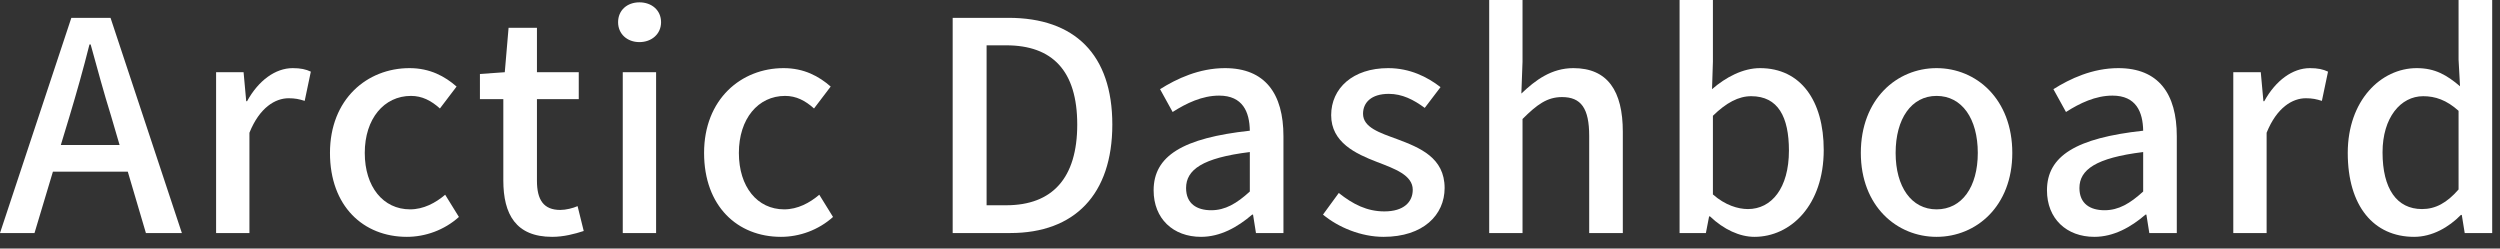 <svg width="171" height="17" viewBox="0 0 171 17" fill="none" xmlns="http://www.w3.org/2000/svg">
<rect x="0" y="0" width="171" height="17" fill="#333333" stroke="none"/>
<path d="M4.16 9.92L4.76 7.94C5.24 6.34 5.7 4.72 6.12 3.04H6.2C6.66 4.7 7.1 6.34 7.6 7.94L8.18 9.92H4.16ZM9.98 15.94H12.44L7.56 1.22H4.88L0 15.94H2.36L3.62 11.74H8.74L9.98 15.94Z" fill="white"/>
<path d="M14.781 15.94H17.061V9.08C17.761 7.34 18.841 6.72 19.741 6.72C20.181 6.72 20.461 6.78 20.841 6.9L21.261 4.9C20.921 4.74 20.561 4.66 20.021 4.66C18.841 4.66 17.681 5.5 16.901 6.92H16.841L16.661 4.94H14.781V15.94Z" fill="white"/>
<path d="M27.83 16.2C29.09 16.2 30.39 15.74 31.39 14.84L30.45 13.32C29.79 13.88 28.97 14.32 28.05 14.32C26.21 14.32 24.95 12.78 24.95 10.46C24.95 8.12 26.27 6.56 28.11 6.56C28.87 6.56 29.49 6.88 30.09 7.42L31.23 5.92C30.43 5.22 29.41 4.66 28.01 4.66C25.11 4.66 22.57 6.78 22.57 10.46C22.57 14.1 24.85 16.2 27.83 16.2Z" fill="white"/>
<path d="M37.767 16.2C38.567 16.2 39.307 16 39.927 15.8L39.507 14.1C39.187 14.24 38.707 14.36 38.327 14.36C37.187 14.36 36.727 13.68 36.727 12.36V6.78H39.587V4.94H36.727V1.9H34.787L34.527 4.94L32.827 5.06V6.78H34.427V12.34C34.427 14.66 35.287 16.2 37.767 16.2Z" fill="white"/>
<path d="M42.597 15.94H44.877V4.94H42.597V15.94ZM43.737 2.88C44.577 2.88 45.217 2.32 45.217 1.52C45.217 0.7 44.577 0.16 43.737 0.16C42.897 0.16 42.277 0.7 42.277 1.52C42.277 2.32 42.897 2.88 43.737 2.88Z" fill="white"/>
<path d="M53.419 16.2C54.679 16.2 55.979 15.74 56.979 14.84L56.039 13.32C55.379 13.88 54.559 14.32 53.639 14.32C51.799 14.32 50.539 12.78 50.539 10.46C50.539 8.12 51.859 6.56 53.699 6.56C54.459 6.56 55.079 6.88 55.679 7.42L56.819 5.92C56.019 5.22 54.999 4.66 53.599 4.66C50.699 4.66 48.159 6.78 48.159 10.46C48.159 14.1 50.439 16.2 53.419 16.2Z" fill="white"/>
<path d="M65.163 15.94H69.103C73.503 15.94 76.083 13.3 76.083 8.52C76.083 3.72 73.503 1.22 68.983 1.22H65.163V15.94ZM67.483 14.04V3.1H68.823C71.983 3.1 73.683 4.84 73.683 8.52C73.683 12.18 71.983 14.04 68.823 14.04H67.483Z" fill="white"/>
<path d="M82.148 16.2C83.468 16.2 84.648 15.54 85.648 14.68H85.708L85.908 15.94H87.788V9.32C87.788 6.4 86.528 4.66 83.788 4.66C82.028 4.66 80.488 5.38 79.348 6.1L80.208 7.66C81.148 7.06 82.228 6.54 83.388 6.54C85.008 6.54 85.468 7.66 85.488 8.94C80.908 9.44 78.908 10.66 78.908 13.02C78.908 14.96 80.248 16.2 82.148 16.2ZM82.848 14.38C81.868 14.38 81.128 13.94 81.128 12.86C81.128 11.62 82.228 10.8 85.488 10.4V13.1C84.588 13.92 83.808 14.38 82.848 14.38Z" fill="white"/>
<path d="M94.632 16.2C97.352 16.2 98.812 14.7 98.812 12.86C98.812 10.78 97.112 10.1 95.572 9.52C94.372 9.08 93.232 8.72 93.232 7.78C93.232 7.02 93.792 6.42 94.992 6.42C95.912 6.42 96.692 6.82 97.452 7.38L98.532 5.96C97.632 5.26 96.432 4.66 94.952 4.66C92.532 4.66 91.052 6.04 91.052 7.88C91.052 9.74 92.732 10.52 94.192 11.08C95.392 11.54 96.632 11.98 96.632 12.98C96.632 13.82 96.012 14.46 94.692 14.46C93.512 14.46 92.552 13.98 91.572 13.2L90.492 14.68C91.552 15.56 93.112 16.2 94.632 16.2Z" fill="white"/>
<path d="M101.861 15.94H104.141V8.14C105.121 7.16 105.821 6.64 106.841 6.64C108.141 6.64 108.701 7.4 108.701 9.3V15.94H111.001V9.02C111.001 6.22 109.961 4.66 107.621 4.66C106.121 4.66 105.021 5.48 104.061 6.4L104.141 4.22V0H101.861V15.94Z" fill="white"/>
<path d="M120.003 16.2C122.483 16.2 124.743 14.04 124.743 10.26C124.743 6.88 123.163 4.66 120.383 4.66C119.223 4.66 118.043 5.28 117.103 6.1L117.163 4.22V0H114.883V15.94H116.683L116.903 14.8H116.963C117.903 15.7 119.003 16.2 120.003 16.2ZM119.563 14.3C118.883 14.3 118.003 14.04 117.163 13.3V7.92C118.083 7.02 118.923 6.58 119.783 6.58C121.623 6.58 122.363 8 122.363 10.3C122.363 12.88 121.163 14.3 119.563 14.3Z" fill="white"/>
<path d="M132.461 16.2C135.181 16.2 137.641 14.1 137.641 10.46C137.641 6.78 135.181 4.66 132.461 4.66C129.741 4.66 127.281 6.78 127.281 10.46C127.281 14.1 129.741 16.2 132.461 16.2ZM132.461 14.32C130.741 14.32 129.661 12.78 129.661 10.46C129.661 8.12 130.741 6.56 132.461 6.56C134.201 6.56 135.281 8.12 135.281 10.46C135.281 12.78 134.201 14.32 132.461 14.32Z" fill="white"/>
<path d="M143.253 16.2C144.573 16.2 145.753 15.54 146.753 14.68H146.813L147.013 15.94H148.893V9.32C148.893 6.4 147.633 4.66 144.893 4.66C143.133 4.66 141.593 5.38 140.453 6.1L141.313 7.66C142.253 7.06 143.333 6.54 144.493 6.54C146.113 6.54 146.573 7.66 146.593 8.94C142.013 9.44 140.013 10.66 140.013 13.02C140.013 14.96 141.353 16.2 143.253 16.2ZM143.953 14.38C142.973 14.38 142.233 13.94 142.233 12.86C142.233 11.62 143.333 10.8 146.593 10.4V13.1C145.693 13.92 144.913 14.38 143.953 14.38Z" fill="white"/>
<path d="M152.757 15.94H155.037V9.08C155.737 7.34 156.817 6.72 157.717 6.72C158.157 6.72 158.437 6.78 158.817 6.9L159.237 4.9C158.897 4.74 158.537 4.66 157.997 4.66C156.817 4.66 155.657 5.5 154.877 6.92H154.817L154.637 4.94H152.757V15.94Z" fill="white"/>
<path d="M165.126 16.2C166.366 16.2 167.506 15.54 168.326 14.7H168.386L168.586 15.94H170.466V0H168.166V4.08L168.266 5.9C167.366 5.14 166.566 4.66 165.306 4.66C162.846 4.66 160.586 6.88 160.586 10.46C160.586 14.1 162.366 16.2 165.126 16.2ZM165.666 14.3C163.946 14.3 162.966 12.92 162.966 10.42C162.966 8.04 164.206 6.58 165.746 6.58C166.566 6.58 167.346 6.84 168.166 7.58V12.96C167.366 13.88 166.586 14.3 165.666 14.3Z" fill="white"/>
</svg>
